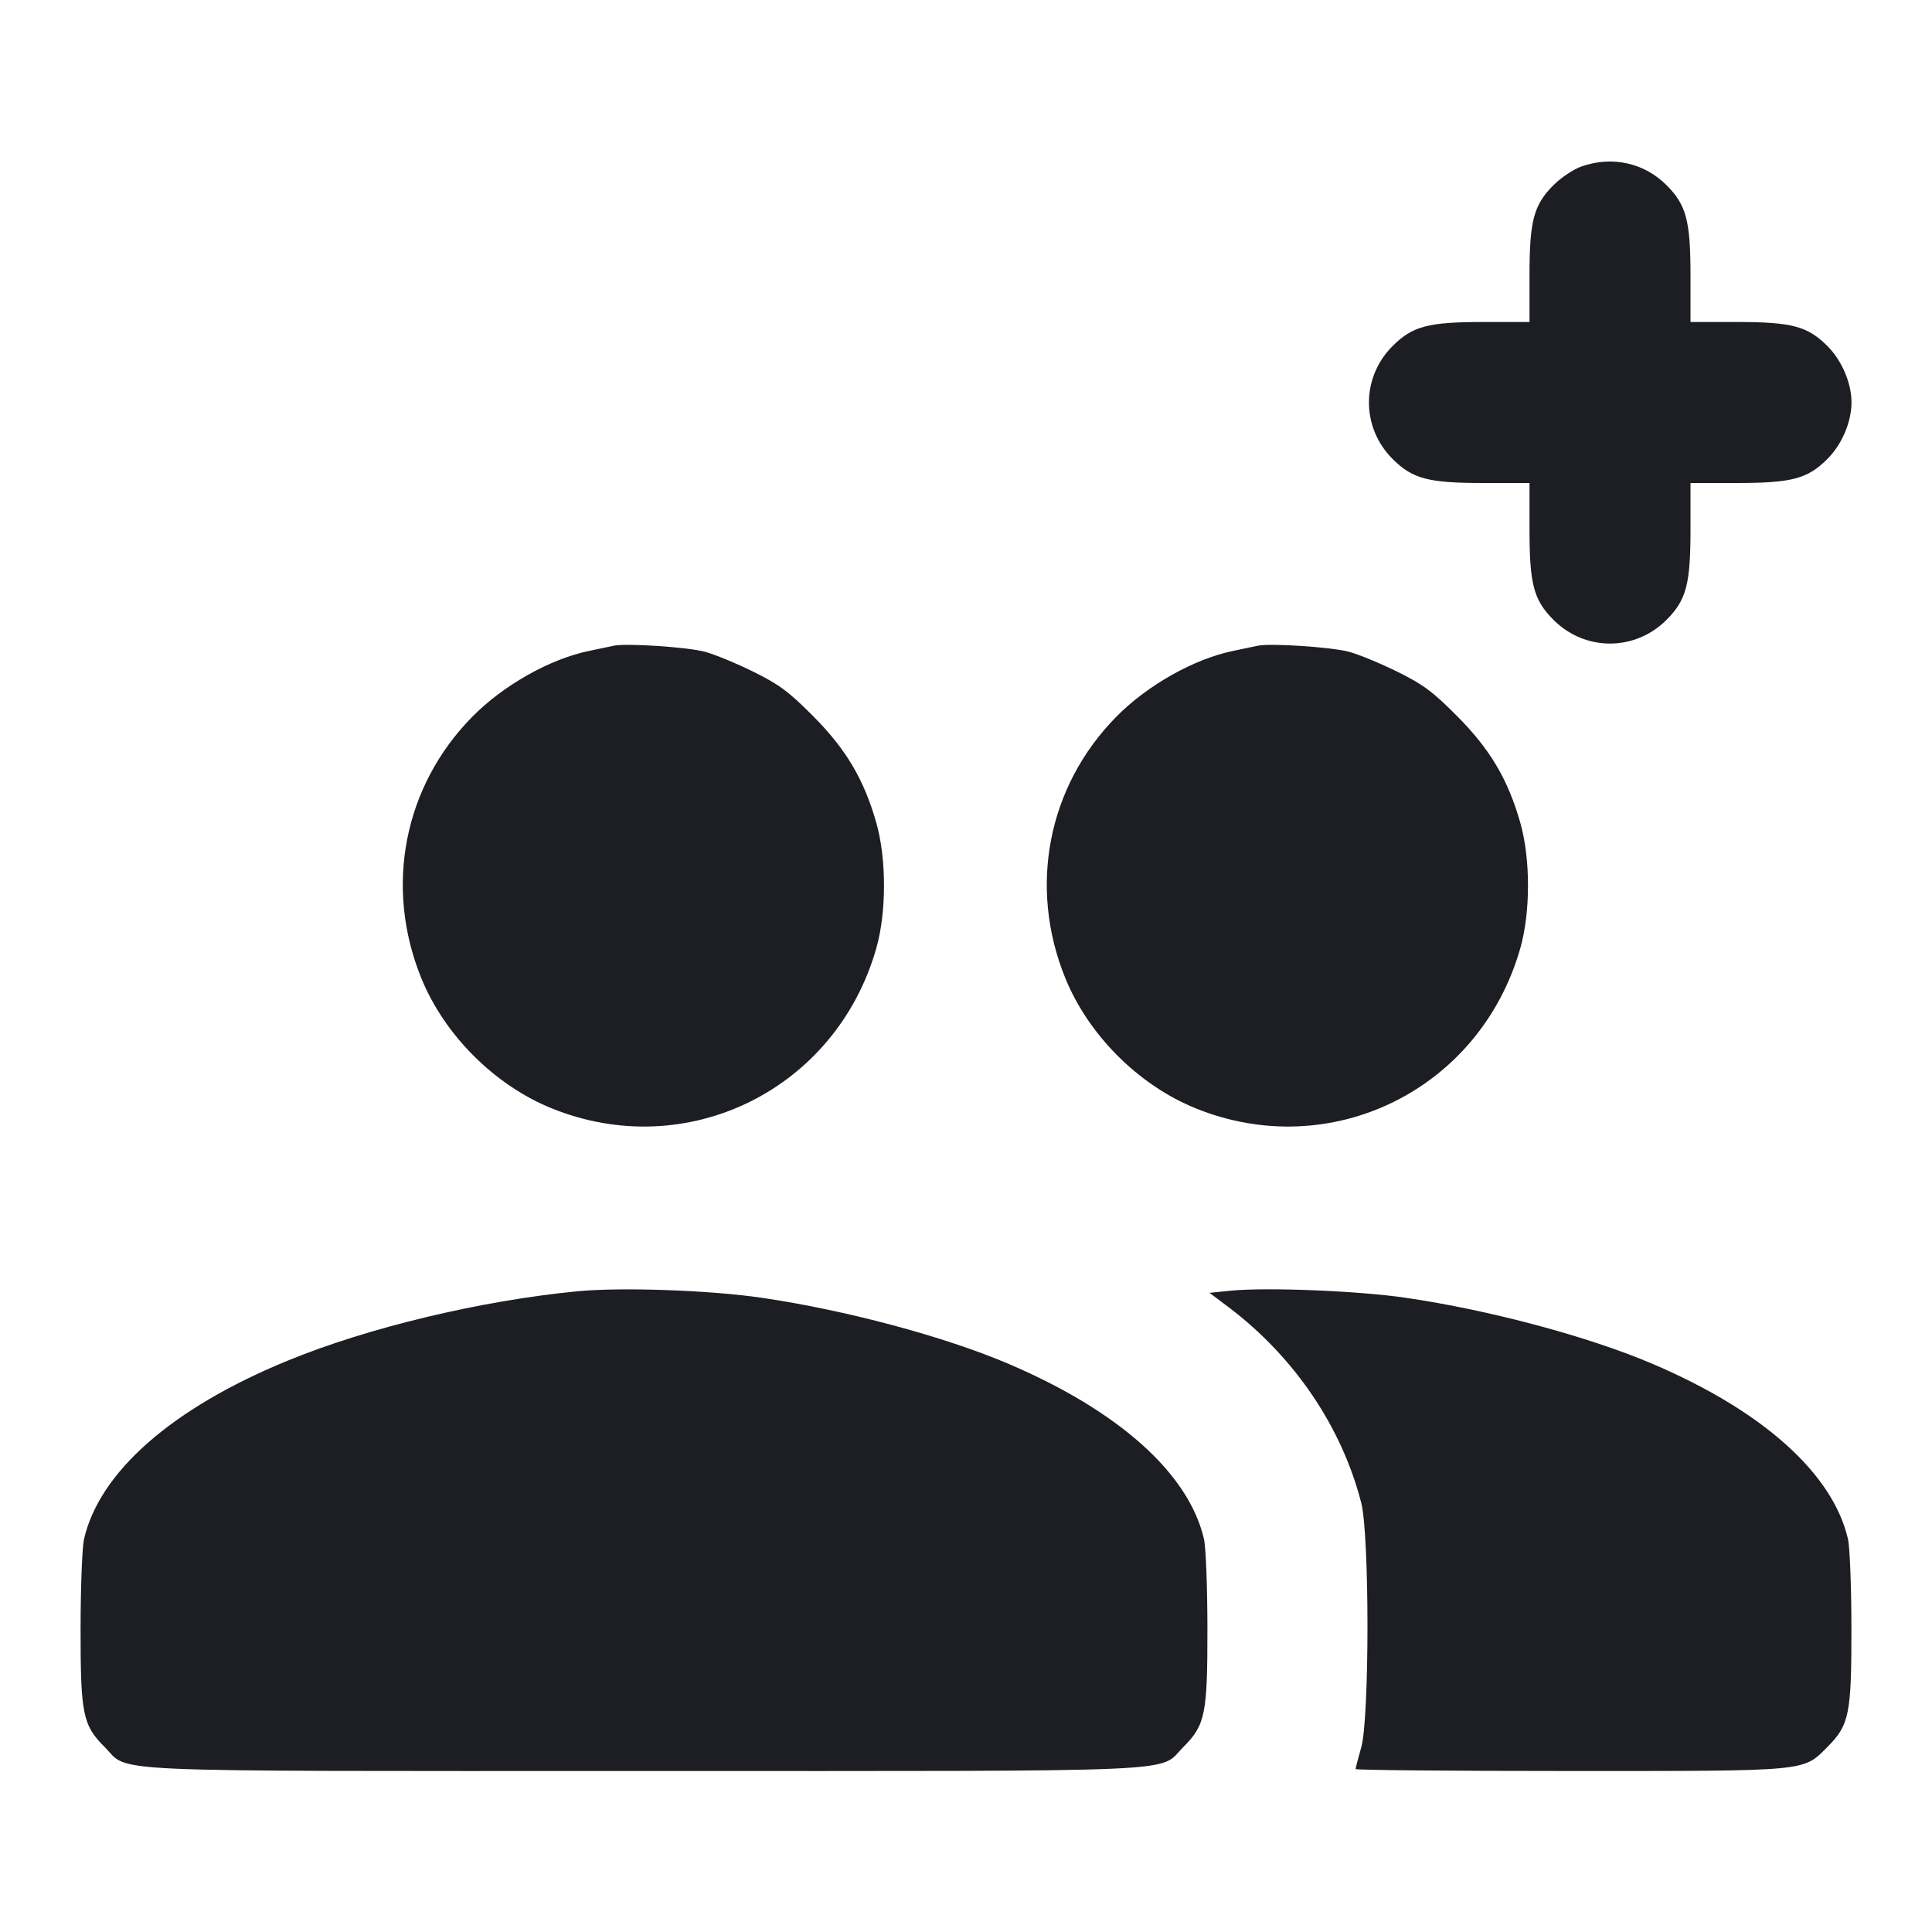 <svg width="1200" height="1200" viewBox="0 0 1200 1200" fill="none" xmlns="http://www.w3.org/2000/svg"><path d="M982.171 103.434 C 977.315 105.149,969.581 110.314,964.983 114.911 C 952.575 127.320,950.000 137.021,950.000 171.356 L 950.000 200.000 921.356 200.000 C 887.048 200.000,877.316 202.579,864.947 214.947 C 845.384 234.511,845.384 265.489,864.947 285.053 C 877.316 297.421,887.048 300.000,921.356 300.000 L 950.000 300.000 950.000 328.644 C 950.000 362.952,952.579 372.684,964.947 385.053 C 984.511 404.616,1015.489 404.616,1035.053 385.053 C 1047.421 372.684,1050.000 362.952,1050.000 328.644 L 1050.000 300.000 1078.644 300.000 C 1112.952 300.000,1122.684 297.421,1135.053 285.053 C 1144.033 276.072,1150.000 262.080,1150.000 250.000 C 1150.000 237.920,1144.033 223.928,1135.053 214.947 C 1122.684 202.579,1112.952 200.000,1078.644 200.000 L 1050.000 200.000 1050.000 171.356 C 1050.000 137.048,1047.421 127.316,1035.053 114.947 C 1021.176 101.071,1001.185 96.718,982.171 103.434 M381.000 401.113 C 378.800 401.623,372.090 403.036,366.089 404.255 C 341.774 409.193,312.737 425.526,293.386 445.150 C 250.799 488.340,238.600 550.828,261.683 607.549 C 276.054 642.864,307.136 673.946,342.451 688.317 C 426.583 722.555,519.320 676.876,544.312 588.887 C 550.651 566.570,550.651 533.430,544.312 511.113 C 536.654 484.149,525.568 465.420,505.080 444.830 C 489.865 429.539,483.989 425.169,468.000 417.258 C 457.550 412.088,444.050 406.512,438.000 404.867 C 427.033 401.886,388.595 399.354,381.000 401.113 M781.000 401.113 C 778.800 401.623,772.090 403.036,766.089 404.255 C 741.774 409.193,712.737 425.526,693.386 445.150 C 650.799 488.340,638.600 550.828,661.683 607.549 C 676.054 642.864,707.136 673.946,742.451 688.317 C 826.583 722.555,919.320 676.876,944.312 588.887 C 950.651 566.570,950.651 533.430,944.312 511.113 C 936.654 484.149,925.568 465.420,905.080 444.830 C 889.865 429.539,883.989 425.169,868.000 417.258 C 857.550 412.088,844.050 406.512,838.000 404.867 C 827.033 401.886,788.595 399.354,781.000 401.113 M358.576 802.044 C 298.198 807.912,228.518 824.621,178.328 845.265 C 106.824 874.677,61.798 914.199,52.171 956.000 C 51.031 960.950,50.076 985.765,50.049 1011.144 C 49.992 1064.629,51.373 1071.478,64.947 1085.053 C 81.064 1101.169,54.861 1100.000,400.000 1100.000 C 745.139 1100.000,718.936 1101.169,735.053 1085.053 C 748.627 1071.478,750.008 1064.629,749.951 1011.144 C 749.924 985.765,748.969 960.950,747.829 956.000 C 738.436 915.215,694.857 876.203,626.000 846.938 C 586.127 829.991,525.096 813.683,473.000 806.054 C 440.829 801.343,385.673 799.410,358.576 802.044 M764.130 801.697 L 751.260 803.000 762.943 811.801 C 803.814 842.590,833.451 886.284,845.508 933.525 C 850.649 953.666,850.643 1067.233,845.500 1085.289 C 843.575 1092.047,842.000 1098.122,842.000 1098.789 C 842.000 1099.455,901.690 1100.000,974.644 1100.000 C 1124.322 1100.000,1119.672 1100.433,1135.053 1085.053 C 1148.627 1071.478,1150.008 1064.629,1149.951 1011.144 C 1149.924 985.765,1148.969 960.950,1147.829 956.000 C 1138.436 915.215,1094.857 876.203,1026.000 846.938 C 986.127 829.991,925.096 813.683,873.000 806.054 C 843.487 801.732,786.361 799.446,764.130 801.697 " fill="#1D1E23" stroke="none" fill-rule="evenodd"></path></svg>